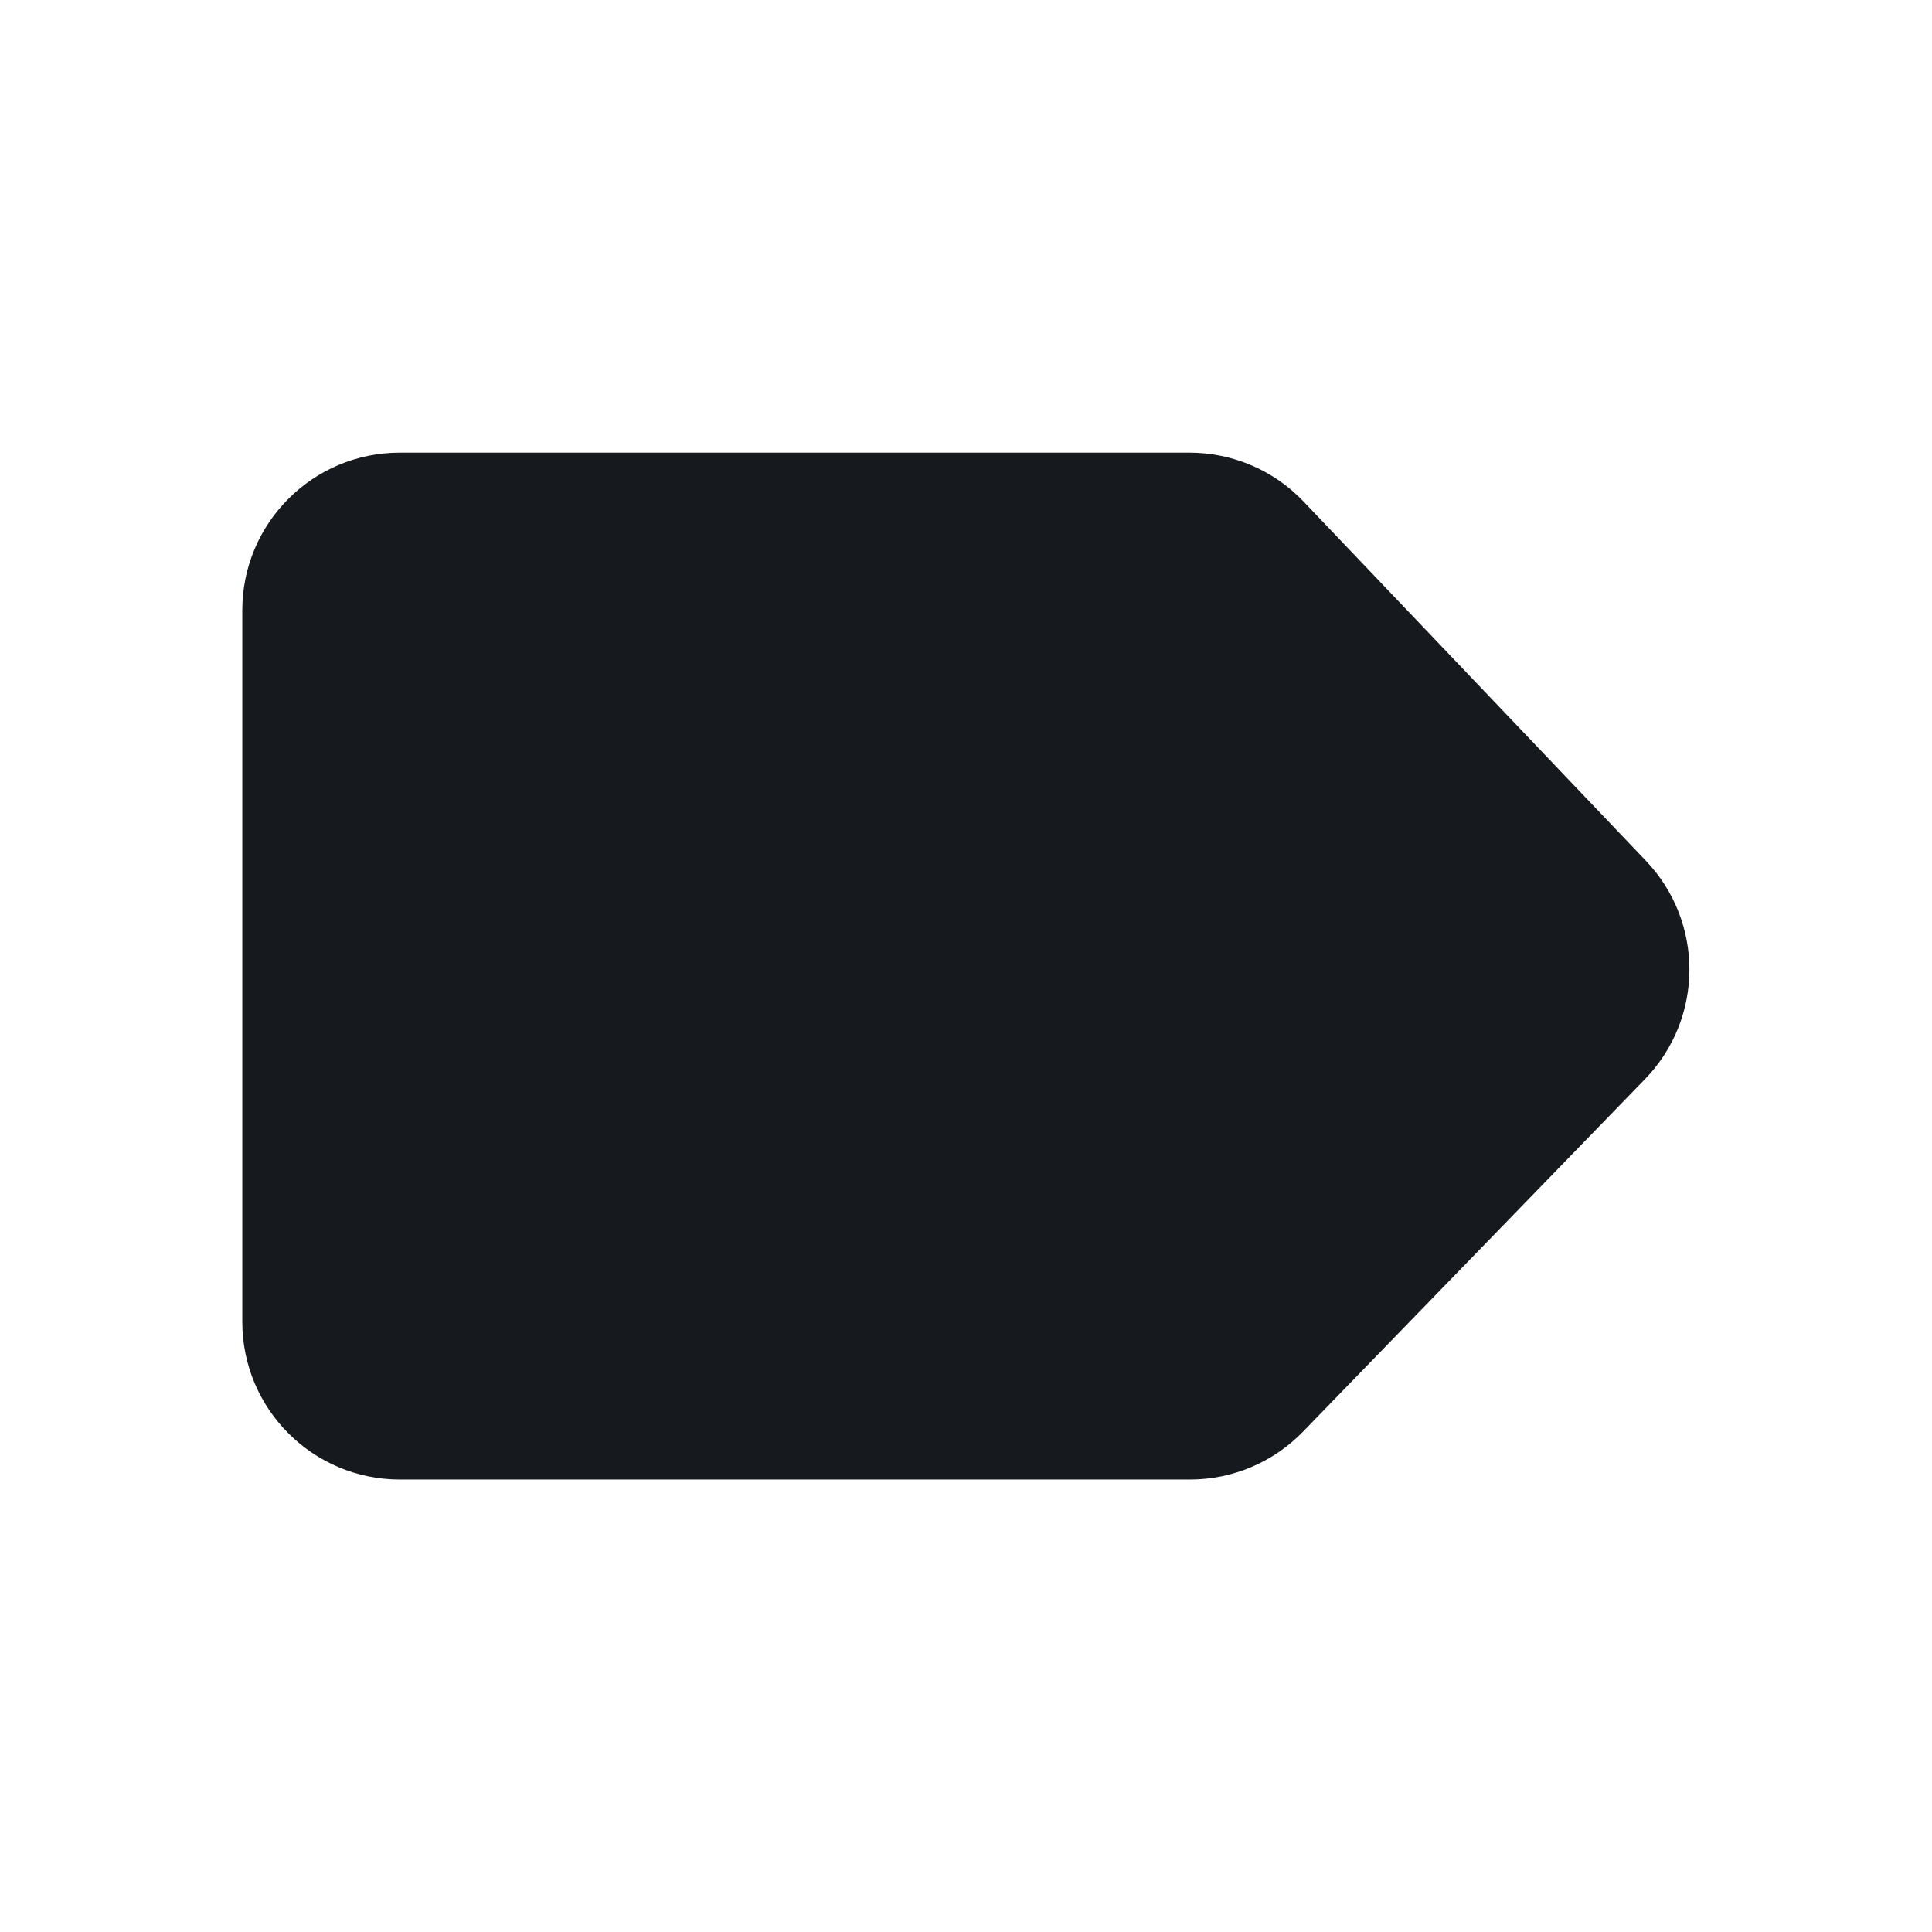 <svg width="24" height="24" viewBox="0 0 24 24" fill="none" xmlns="http://www.w3.org/2000/svg">
<path d="M20.446 10.693C21.171 11.454 21.166 12.652 20.434 13.406L16.187 17.784C15.819 18.164 15.312 18.379 14.783 18.379H4.967C3.886 18.379 3.01 17.502 3.01 16.422L3.01 7.58C3.01 6.499 3.886 5.623 4.967 5.623L14.776 5.623C15.312 5.623 15.824 5.842 16.193 6.23L20.446 10.693Z" fill="#16191D"/>
</svg>
